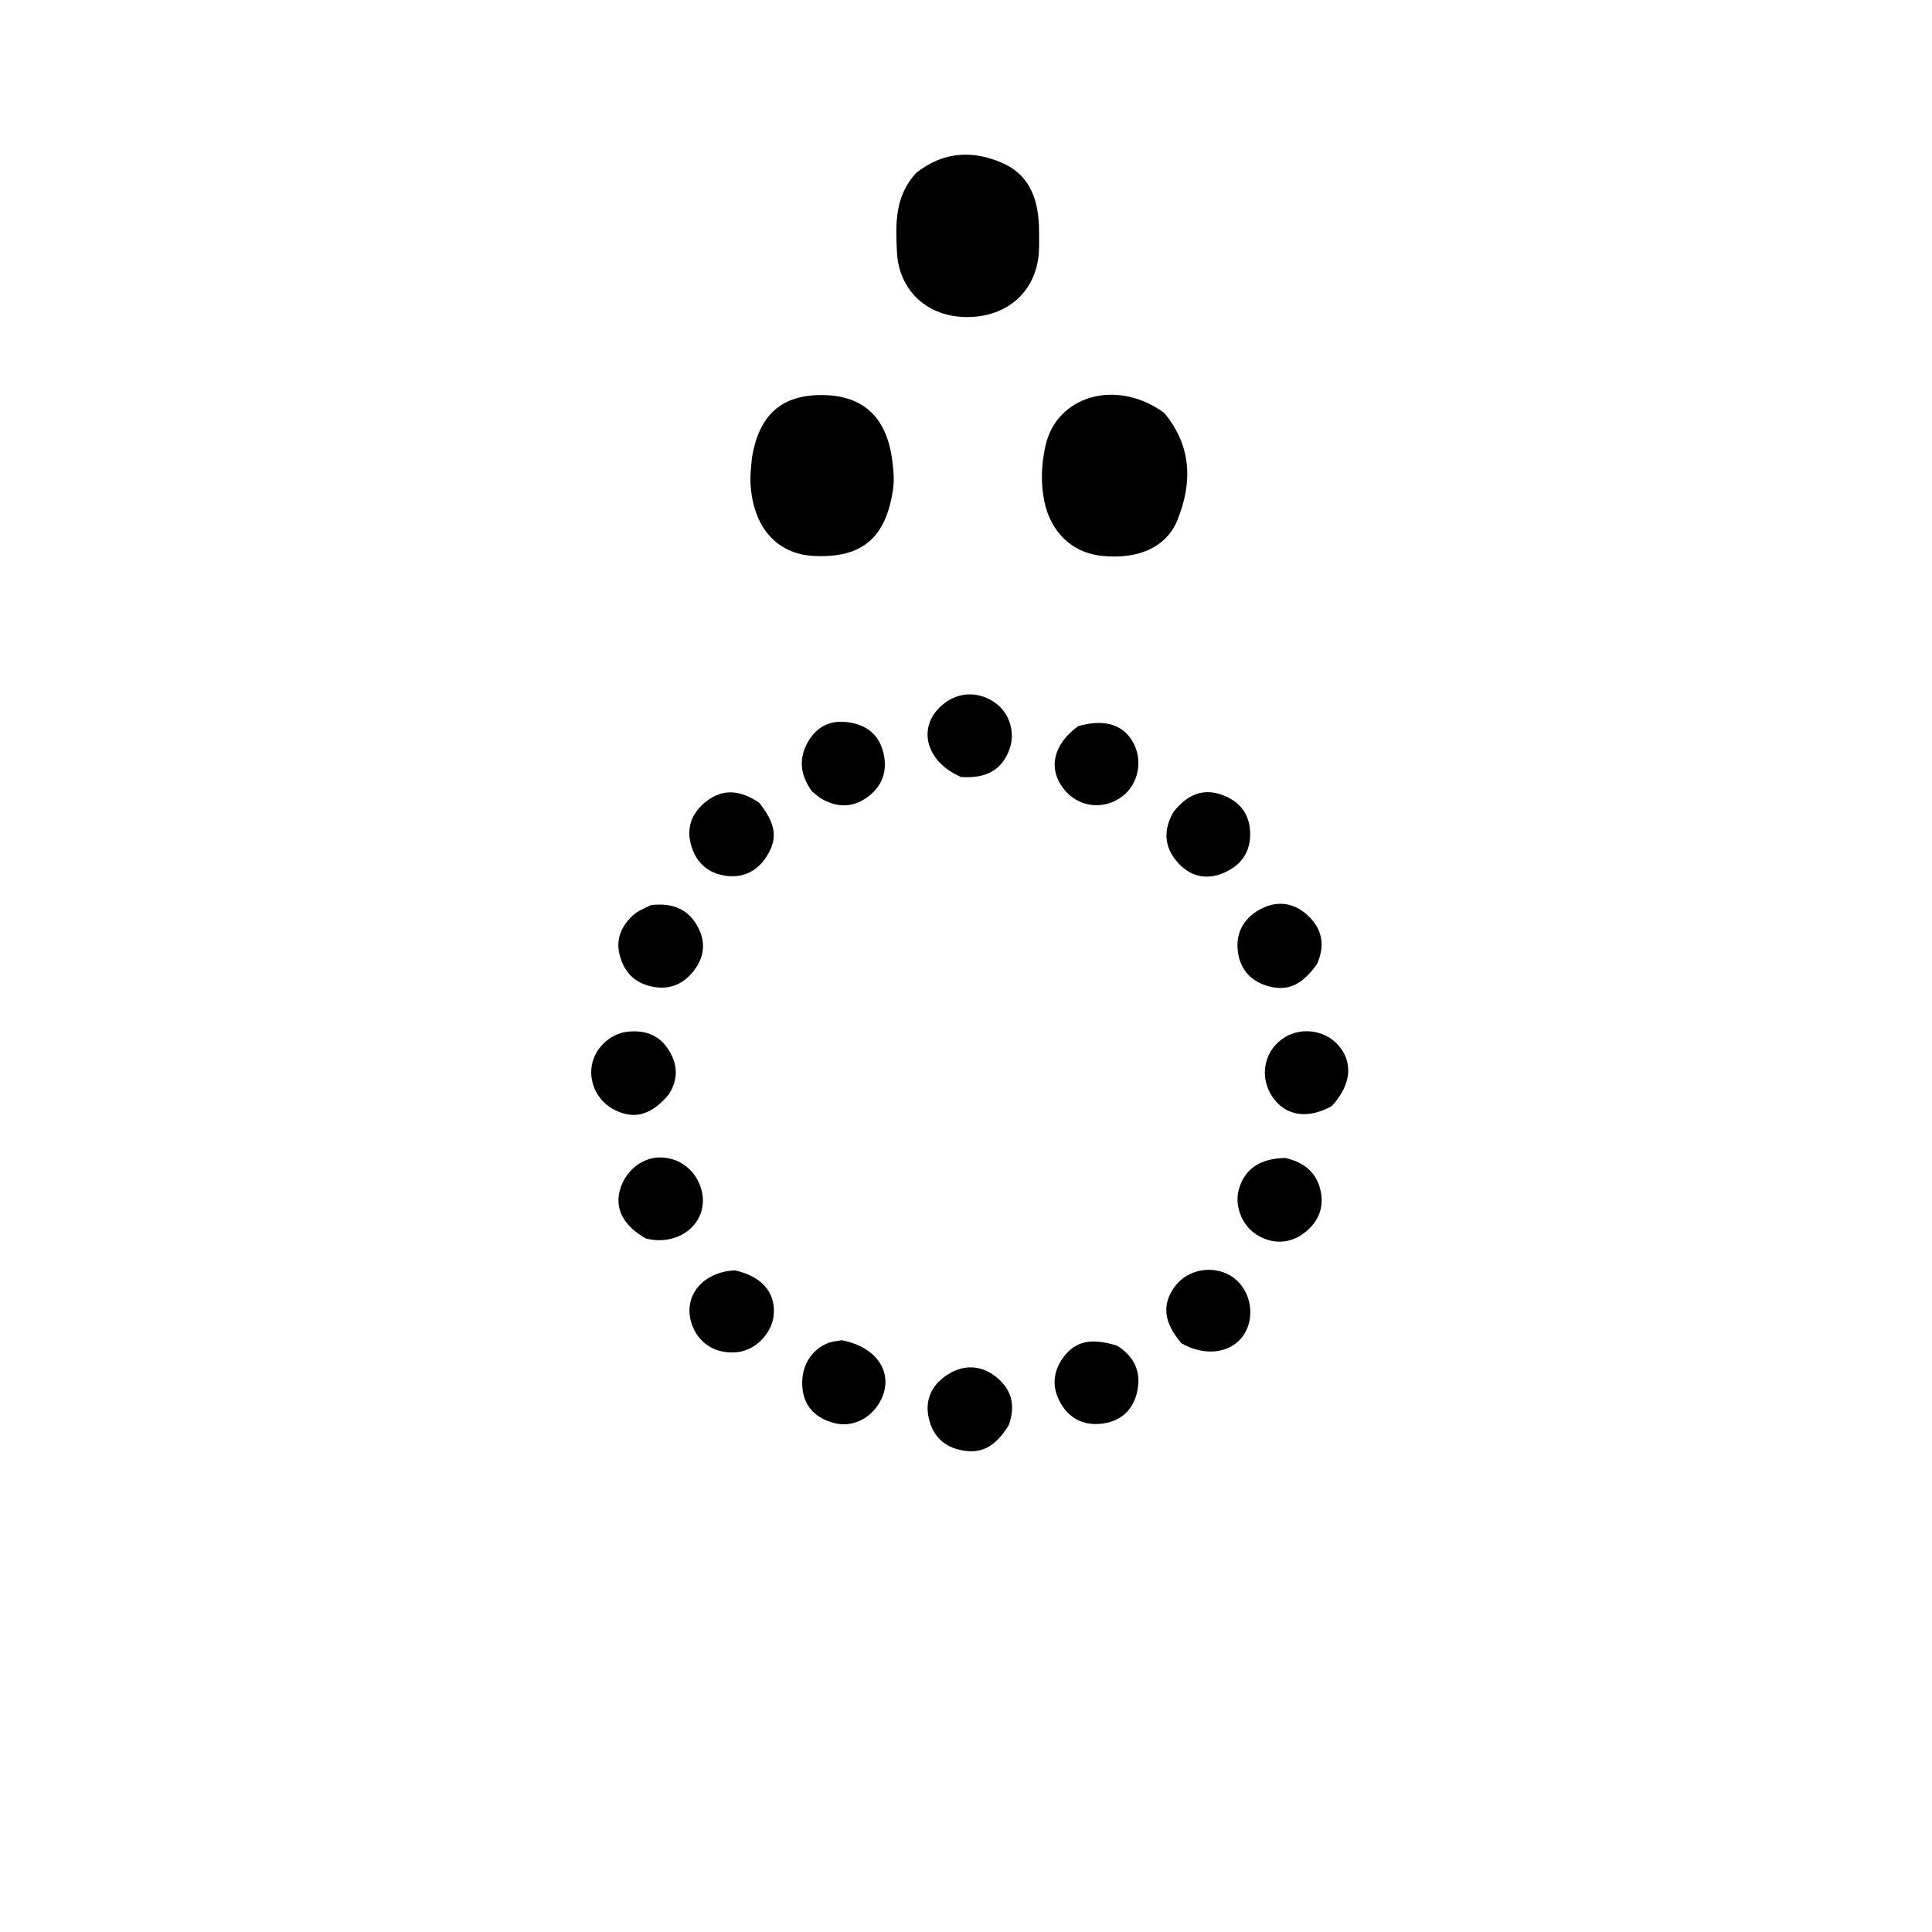 <svg version="1.1" id="Layer_1" xmlns="http://www.w3.org/2000/svg" xmlns:xlink="http://www.w3.org/1999/xlink" x="0px" y="0px"
	 width="100%" viewBox="0 0 512 512" enable-background="new 0 0 512 512" xml:space="preserve">
<path fill="#000000" opacity="1" stroke="none" 
	d="
M308.538,109.424 
	C315.94,118.351 315.96,128.045 312.046,137.789 
	C309.045,145.259 301.16,148.453 291.451,147.239 
	C283.961,146.303 278.425,140.863 276.781,132.958 
	C275.747,127.985 275.969,123.018 277.056,118.144 
	C280.039,104.773 295.957,100.241 308.538,109.424 
z"/>
<path fill="#000000" opacity="1" stroke="none" 
	d="
M242.815,45.805 
	C250.091,40.067 257.871,39.806 265.595,43.174 
	C273.268,46.52 275.336,53.499 275.36,61.285 
	C275.366,63.111 275.421,64.943 275.313,66.765 
	C274.704,77.043 267.163,83.931 256.469,84.026 
	C245.923,84.119 238.196,77.114 237.698,66.773 
	C237.345,59.448 237.029,52.052 242.815,45.805 
z"/>
<path fill="#000000" opacity="1" stroke="none" 
	d="
M199.231,121.619 
	C201.047,109.902 207.172,104.527 218.12,104.696 
	C228.859,104.862 234.953,110.623 236.437,121.891 
	C236.786,124.538 237.057,127.103 236.648,129.812 
	C234.72,142.595 228.463,147.919 215.74,147.336 
	C205.832,146.882 199.484,139.653 198.886,128.022 
	C198.784,126.039 199.045,124.038 199.231,121.619 
z"/>
<path fill="#000000" opacity="1" stroke="none" 
	d="
M340.628,306.87 
	C346.067,308.112 349.286,311.213 350.111,316.295 
	C350.802,320.549 349.067,324.118 345.67,326.722 
	C341.686,329.775 336.862,329.802 332.713,326.997 
	C329.036,324.511 327.119,319.401 328.294,315.22 
	C329.806,309.839 333.828,307 340.628,306.87 
z"/>
<path fill="#000000" opacity="1" stroke="none" 
	d="
M267.266,377.818 
	C263.571,383.651 259.827,385.506 254.271,384.215 
	C249.587,383.128 246.872,379.873 246.021,375.28 
	C245.14,370.525 247.245,366.766 251.145,364.268 
	C255.276,361.621 259.761,361.716 263.683,364.674 
	C267.939,367.885 269.355,372.259 267.266,377.818 
z"/>
<path fill="#000000" opacity="1" stroke="none" 
	d="
M171.154,328.219 
	C165.266,324.858 162.957,320.442 164.234,315.569 
	C165.587,310.411 170.017,306.74 174.9,306.733 
	C180.053,306.725 184.409,310.088 185.858,315.193 
	C188.203,323.457 180.499,330.526 171.154,328.219 
z"/>
<path fill="#000000" opacity="1" stroke="none" 
	d="
M177.263,290.001 
	C172.646,295.489 168.263,296.72 163.119,294.256 
	C158.587,292.086 156.027,287.265 156.825,282.402 
	C157.567,277.876 161.554,273.975 166.232,273.428 
	C170.439,272.936 174.237,274.015 176.755,277.6 
	C179.409,281.38 180.107,285.477 177.263,290.001 
z"/>
<path fill="#000000" opacity="1" stroke="none" 
	d="
M310.976,215.196 
	C314.663,210.51 318.984,208.658 324.388,210.843 
	C329.038,212.724 331.411,216.338 331.306,221.373 
	C331.199,226.473 328.335,229.754 323.785,231.532 
	C319.453,233.224 315.413,232.11 312.355,228.839 
	C308.71,224.942 308.012,220.348 310.976,215.196 
z"/>
<path fill="#000000" opacity="1" stroke="none" 
	d="
M172.535,239.86 
	C178.257,239.198 182.481,240.904 185.018,245.802 
	C187.159,249.934 186.57,253.919 183.704,257.469 
	C180.872,260.975 177.239,262.415 172.651,261.424 
	C168.037,260.427 165.413,257.535 164.246,253.193 
	C163.086,248.877 164.7,245.312 167.858,242.458 
	C169.059,241.373 170.693,240.768 172.535,239.86 
z"/>
<path fill="#000000" opacity="1" stroke="none" 
	d="
M348.974,255.564 
	C344.818,261.293 340.993,262.877 335.587,261.189 
	C330.939,259.738 328.387,256.264 327.988,251.626 
	C327.565,246.697 329.993,242.933 334.432,240.734 
	C338.778,238.58 343.028,239.34 346.48,242.504 
	C350.245,245.954 351.383,250.32 348.974,255.564 
z"/>
<path fill="#000000" opacity="1" stroke="none" 
	d="
M201.189,212.716 
	C205.552,218.238 206.128,222.051 203.41,226.574 
	C200.971,230.633 197.294,232.68 192.602,232.123 
	C187.706,231.542 184.415,228.622 183.108,223.847 
	C181.836,219.202 183.423,215.322 187.126,212.41 
	C191.665,208.839 196.315,209.434 201.189,212.716 
z"/>
<path fill="#000000" opacity="1" stroke="none" 
	d="
M352.927,293.134 
	C346.39,296.723 340.593,295.698 337.18,290.635 
	C333.798,285.617 334.839,279.067 339.589,275.487 
	C344.111,272.08 350.778,272.7 354.56,276.88 
	C358.67,281.423 358.18,287.445 352.927,293.134 
z"/>
<path fill="#000000" opacity="1" stroke="none" 
	d="
M296.087,356.644 
	C301.1,359.825 302.545,364.227 301.222,369.366 
	C300.099,373.73 297.04,376.532 292.48,377.221 
	C287.539,377.967 283.541,376.165 281.061,371.825 
	C278.71,367.711 278.981,363.499 281.85,359.648 
	C285.026,355.384 289.24,354.471 296.087,356.644 
z"/>
<path fill="#000000" opacity="1" stroke="none" 
	d="
M254.659,205.9 
	C244.976,201.701 242.918,192.206 250.096,186.513 
	C254.25,183.219 259.607,183.183 263.957,186.421 
	C267.579,189.118 269.086,194.174 267.551,198.479 
	C265.607,203.933 261.502,206.408 254.659,205.9 
z"/>
<path fill="#000000" opacity="1" stroke="none" 
	d="
M285.719,192.439 
	C292.924,190.361 298.063,192.143 300.558,197.279 
	C302.813,201.921 301.585,207.704 297.678,210.843 
	C292.632,214.896 285.668,214.048 281.764,208.905 
	C277.725,203.587 279.138,197.241 285.719,192.439 
z"/>
<path fill="#000000" opacity="1" stroke="none" 
	d="
M313.114,355.994 
	C308.439,350.51 307.895,345.948 311.095,341.274 
	C313.95,337.105 319.507,335.42 324.401,337.24 
	C328.902,338.914 331.775,343.733 331.296,348.806 
	C330.504,357.194 321.712,360.845 313.114,355.994 
z"/>
<path fill="#000000" opacity="1" stroke="none" 
	d="
M215.168,209.703 
	C211.902,205.199 211.64,200.77 214.255,196.37 
	C216.357,192.835 219.636,190.967 223.827,191.303 
	C228.695,191.693 232.504,193.954 233.923,198.803 
	C235.276,203.427 234.33,207.747 230.353,210.891 
	C226.433,213.99 222.185,214.225 217.837,211.748 
	C216.981,211.261 216.231,210.587 215.168,209.703 
z"/>
<path fill="#000000" opacity="1" stroke="none" 
	d="
M223.022,355.177 
	C232.757,356.934 237.206,364.402 233.164,371.548 
	C230.625,376.035 225.731,378.413 220.945,377.091 
	C216.481,375.858 213.294,373.133 212.694,368.2 
	C212.027,362.73 214.559,357.983 219.255,355.989 
	C220.306,355.543 221.504,355.441 223.022,355.177 
z"/>
<path fill="#000000" opacity="1" stroke="none" 
	d="
M194.791,336.658 
	C201.756,338.248 205.276,342.238 205.089,347.866 
	C204.92,352.962 200.471,357.787 195.439,358.331 
	C189.591,358.963 184.842,355.914 183.186,350.464 
	C181.054,343.444 186.236,337.037 194.791,336.658 
z"/>
</svg>